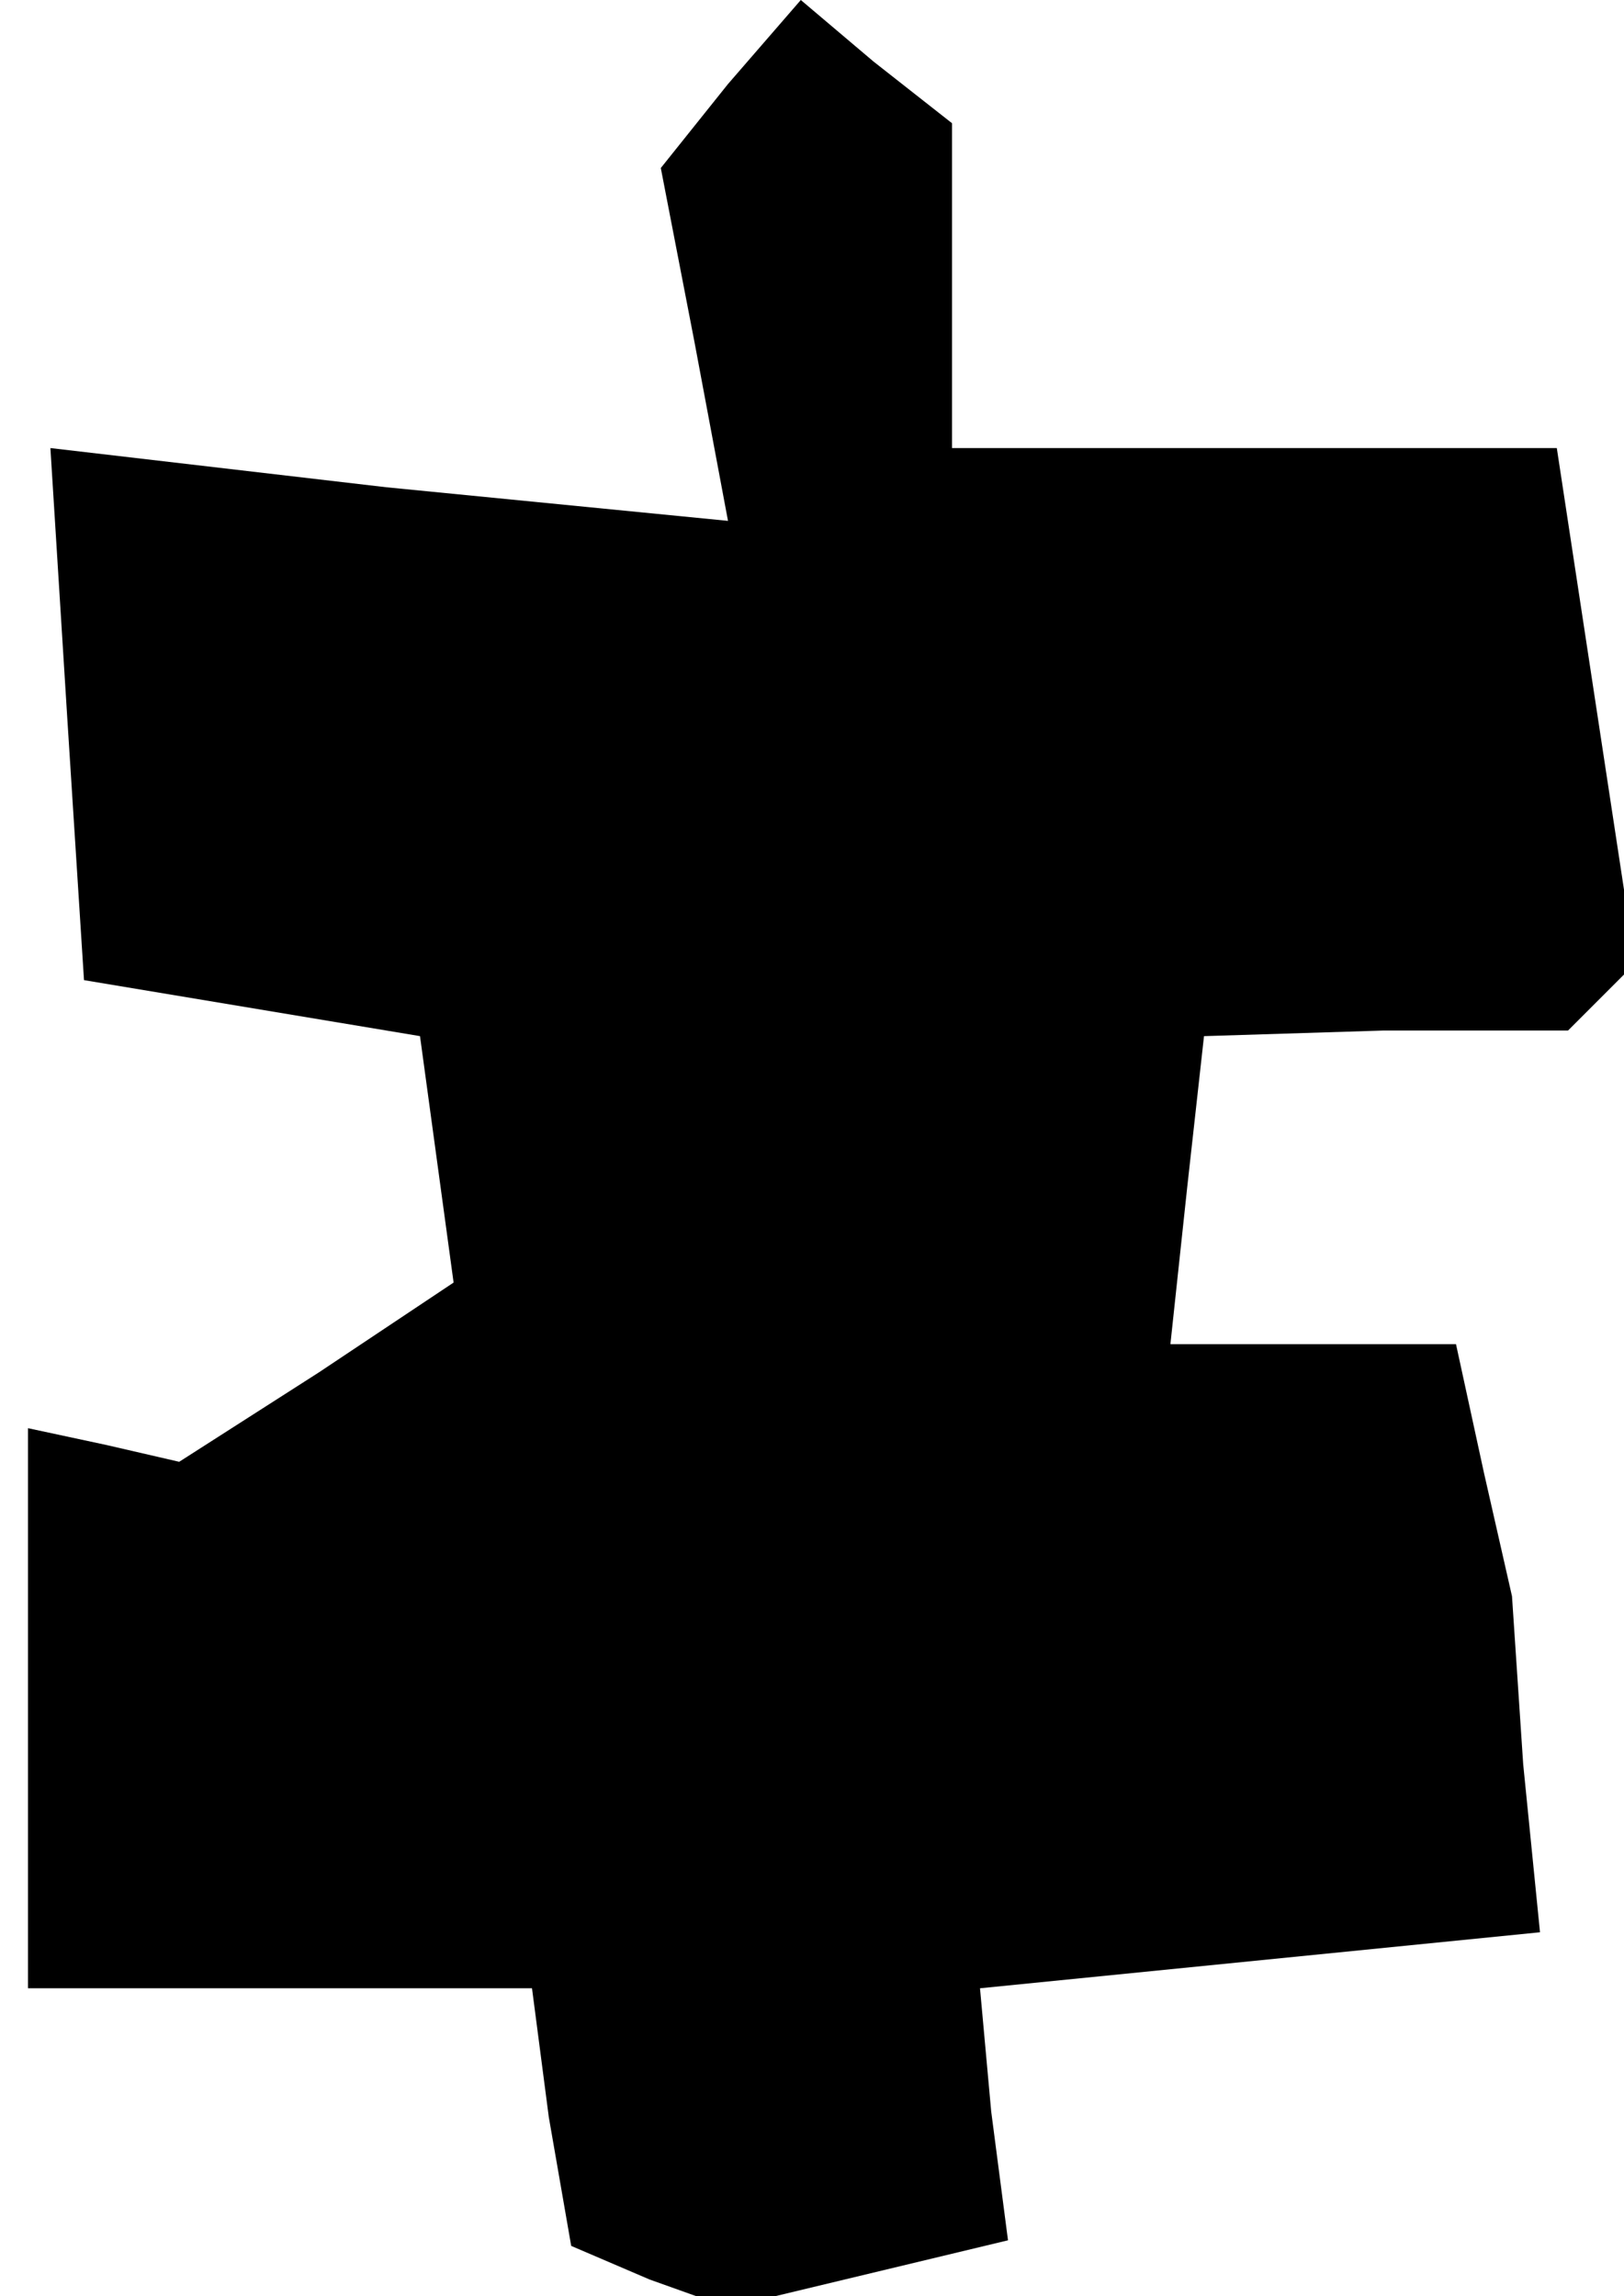 <?xml version="1.0" standalone="no"?>
<!DOCTYPE svg PUBLIC "-//W3C//DTD SVG 20010904//EN"
 "http://www.w3.org/TR/2001/REC-SVG-20010904/DTD/svg10.dtd">
<svg version="1.0" xmlns="http://www.w3.org/2000/svg"
 width="29pt" height="41pt" viewBox="0 0 29 41"
 preserveAspectRatio="xMidYMid meet">
<g transform="translate(0,41) scale(0.1,-0.1)"
fill="#000000" stroke="none">
<path d="M130 395 l-12 -15 6 -31 6 -32 -61 6 -60 7 3 -48 3 -47 30 -5 30 -5
3 -22 3 -22 -24 -16 -25 -16 -13 3 -14 3 0 -50 0 -50 45 0 45 0 3 -23 4 -23
14 -6 14 -5 25 6 25 6 -3 23 -2 22 50 5 50 5 -3 30 -2 30 -5 22 -5 23 -26 0
-25 0 3 28 3 27 32 1 33 0 6 6 6 6 -7 46 -7 46 -54 0 -54 0 0 29 0 29 -14 11
-13 11 -13 -15z"/>
</g>
</svg>
